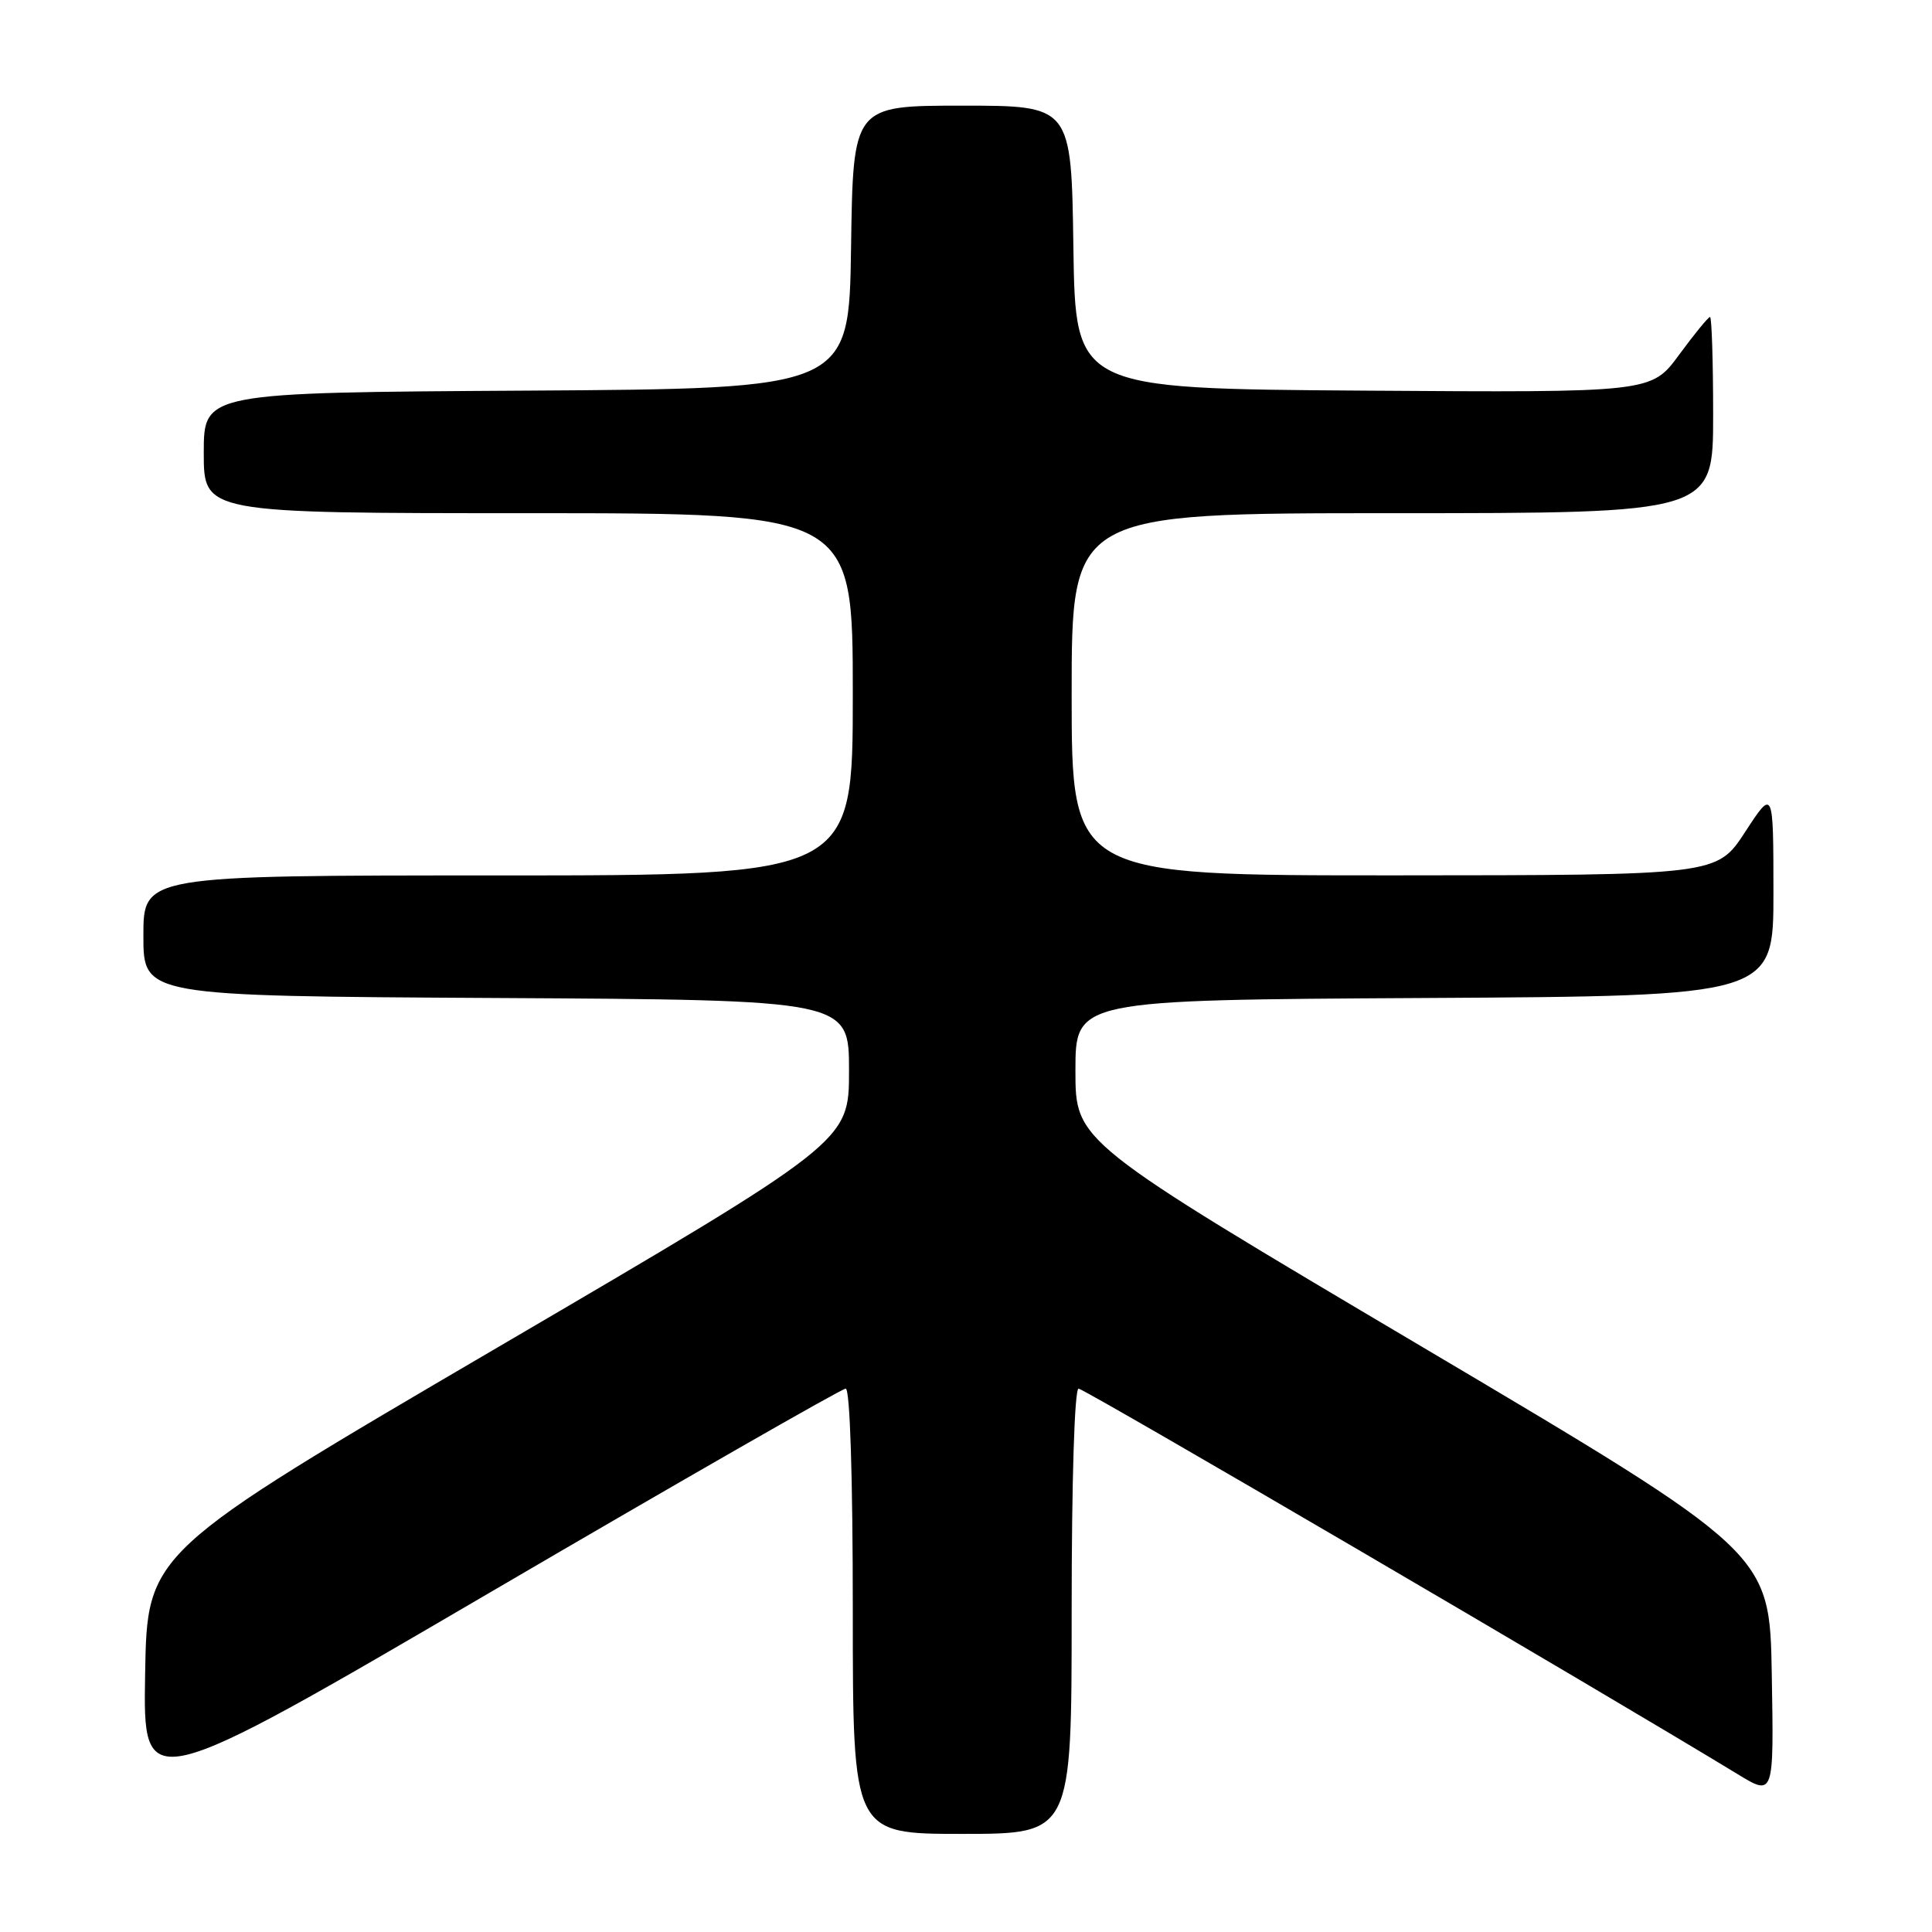 <?xml version="1.0" encoding="UTF-8" standalone="no"?>
<!DOCTYPE svg PUBLIC "-//W3C//DTD SVG 1.1//EN" "http://www.w3.org/Graphics/SVG/1.1/DTD/svg11.dtd" >
<svg xmlns="http://www.w3.org/2000/svg" xmlns:xlink="http://www.w3.org/1999/xlink" version="1.1" viewBox="0 0 256 256">
 <g >
 <path fill="currentColor"
d=" M 142.00 213.50 C 142.00 196.10 142.38 184.00 142.92 184.00 C 143.67 184.00 211.99 223.97 230.27 235.10 C 235.05 238.01 235.05 238.01 234.77 221.88 C 234.50 205.75 234.50 205.75 188.50 178.50 C 142.50 151.26 142.50 151.26 142.50 141.88 C 142.50 132.50 142.50 132.50 188.75 132.24 C 235.00 131.98 235.00 131.98 234.99 118.24 C 234.98 104.50 234.98 104.50 231.24 110.24 C 227.50 115.97 227.50 115.97 184.75 115.99 C 142.00 116.00 142.00 116.00 142.00 92.00 C 142.00 68.00 142.00 68.00 184.50 68.00 C 227.00 68.00 227.00 68.00 227.00 55.00 C 227.00 47.85 226.81 42.00 226.59 42.00 C 226.36 42.00 224.51 44.26 222.49 47.01 C 218.81 52.02 218.81 52.02 180.66 51.76 C 142.50 51.50 142.50 51.50 142.23 32.75 C 141.96 14.00 141.96 14.00 127.50 14.00 C 113.04 14.00 113.04 14.00 112.77 32.75 C 112.50 51.50 112.50 51.50 69.75 51.76 C 27.00 52.02 27.00 52.02 27.00 60.01 C 27.00 68.00 27.00 68.00 70.00 68.00 C 113.00 68.00 113.00 68.00 113.00 92.00 C 113.00 116.00 113.00 116.00 66.00 116.00 C 19.00 116.00 19.00 116.00 19.00 123.99 C 19.00 131.98 19.00 131.98 65.75 132.24 C 112.50 132.50 112.50 132.50 112.50 141.88 C 112.50 151.27 112.50 151.27 66.00 178.50 C 19.50 205.73 19.50 205.73 19.23 221.81 C 18.95 237.90 18.95 237.90 65.03 210.95 C 90.37 196.13 111.54 184.00 112.06 184.00 C 112.63 184.00 113.00 195.65 113.00 213.50 C 113.00 243.00 113.00 243.00 127.50 243.00 C 142.00 243.00 142.00 243.00 142.00 213.50 Z "/>
</g>
</svg>